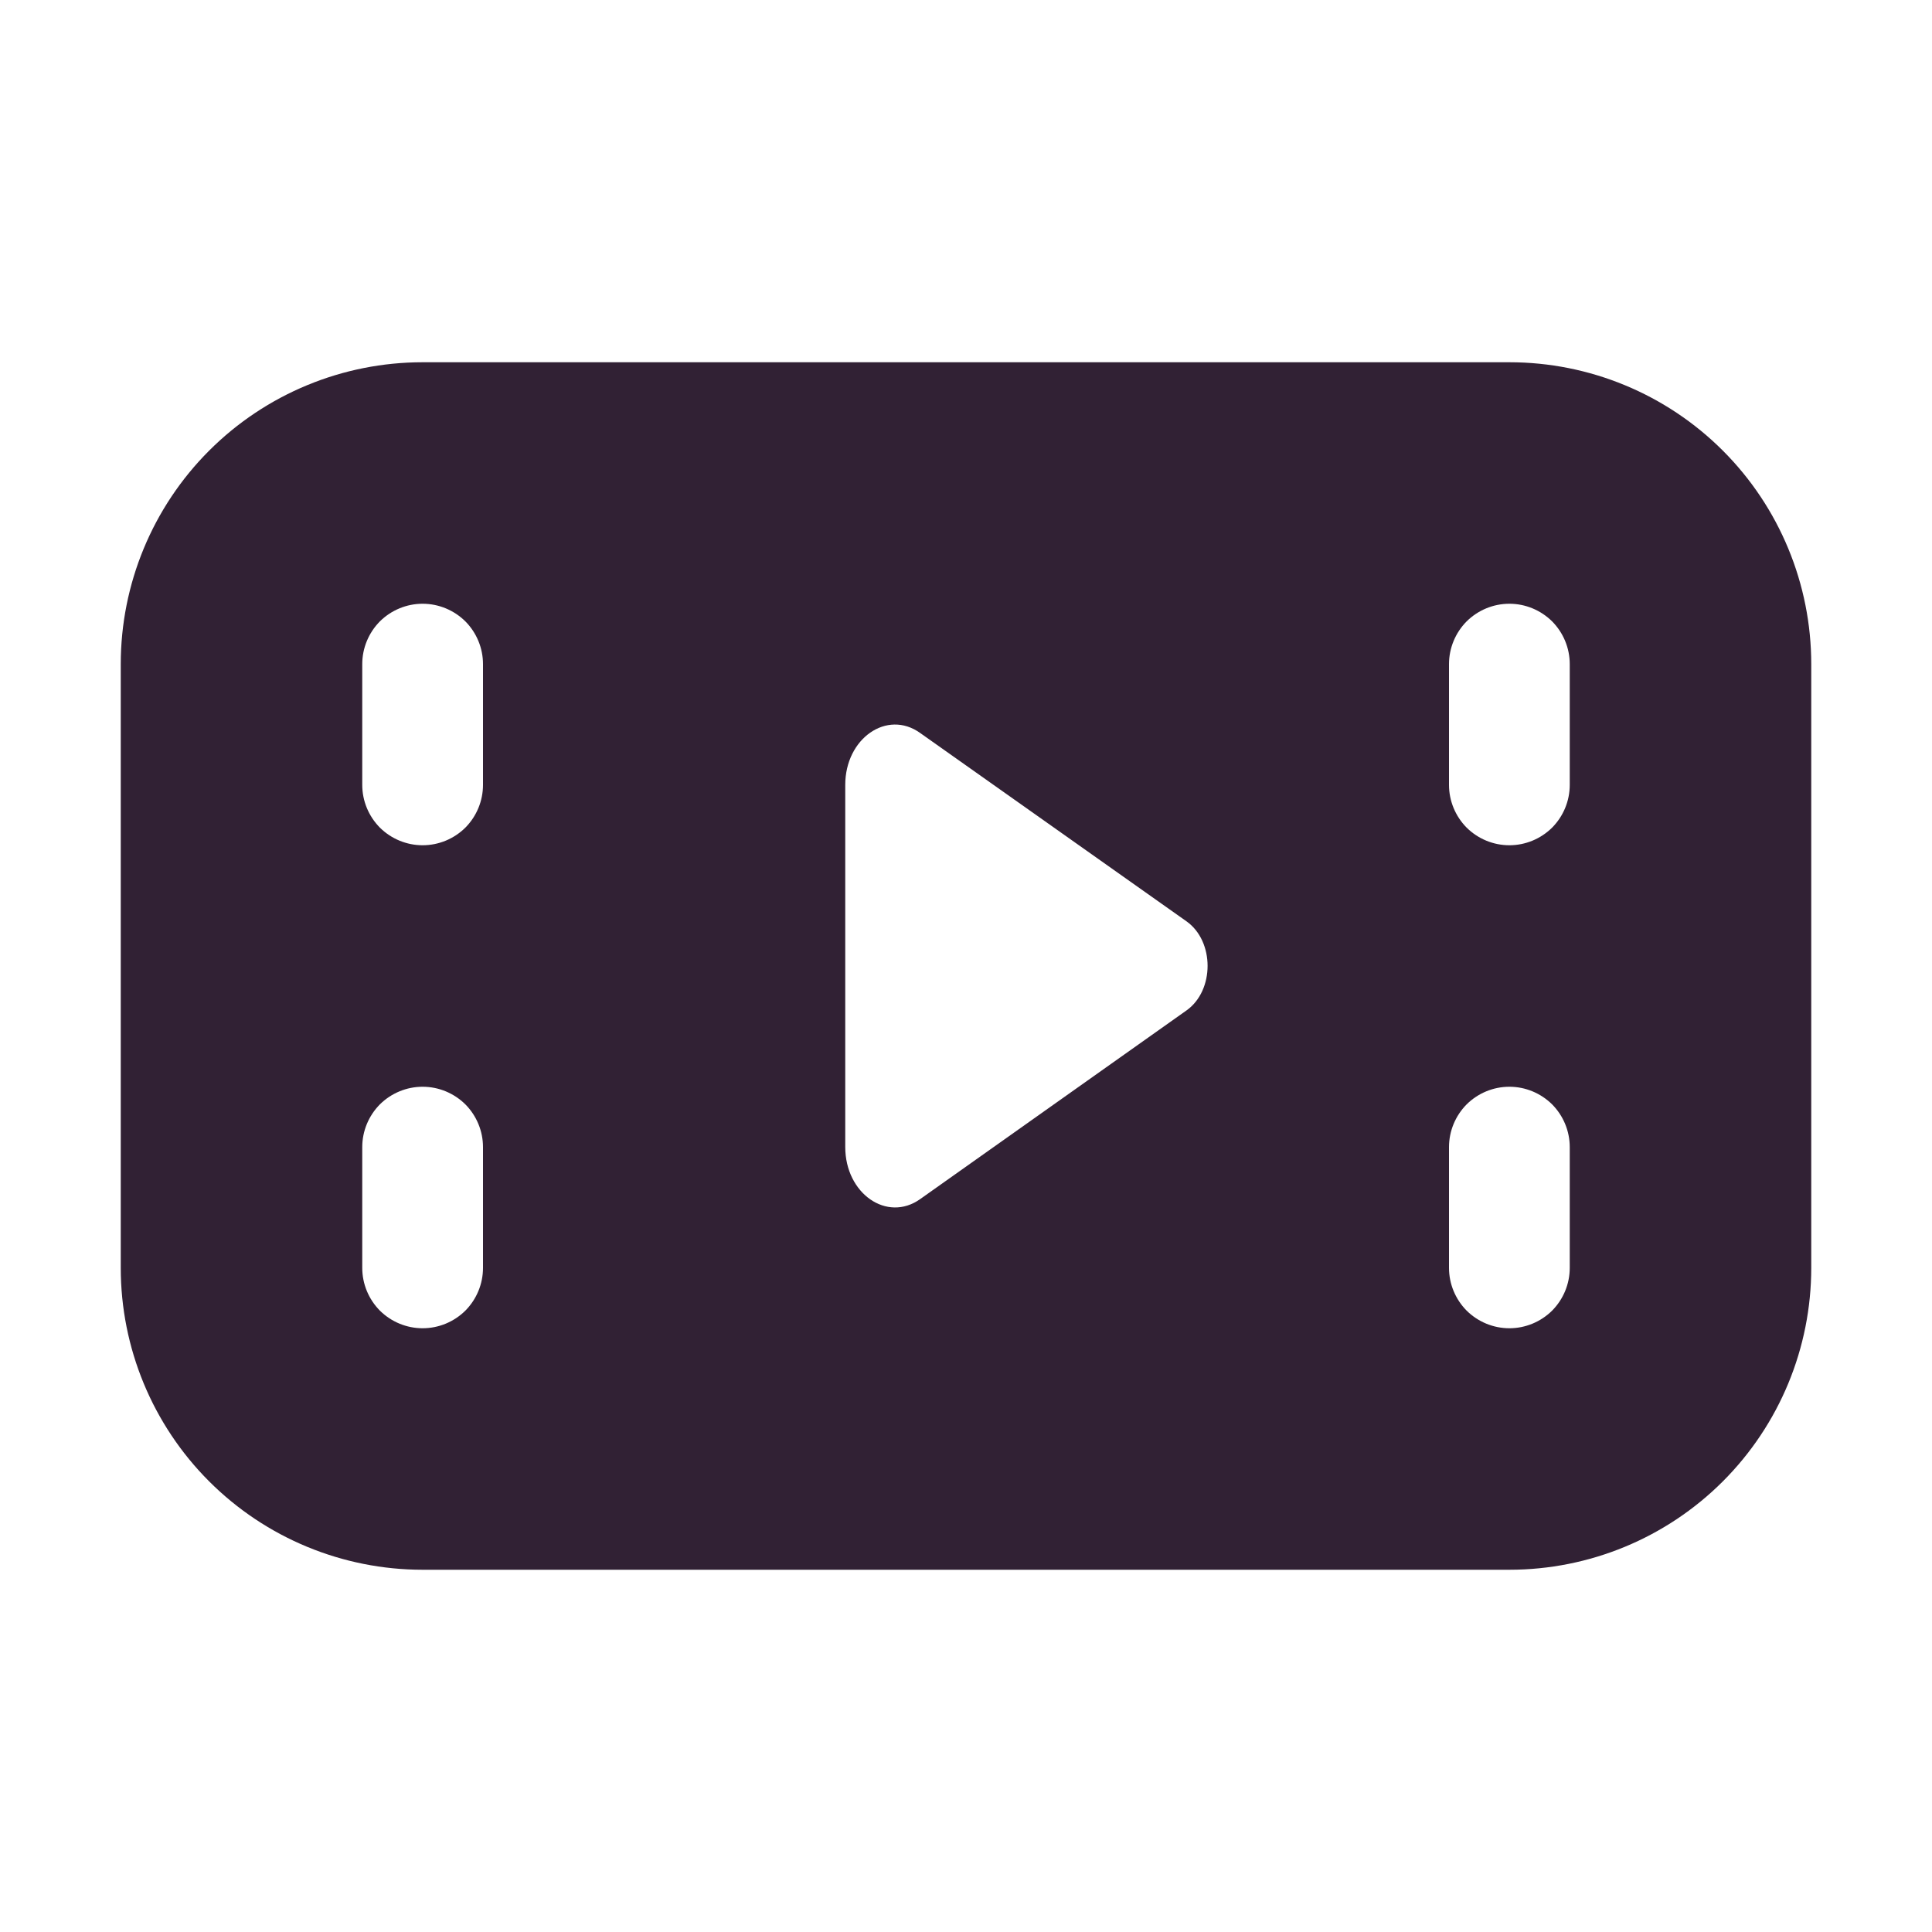 <svg width="16" height="16" viewBox="0 0 16 16" fill="none" xmlns="http://www.w3.org/2000/svg">
<path d="M3.5 3C2.837 3 2.201 3.263 1.732 3.732C1.263 4.201 1 4.837 1 5.5V10.5C1 11.163 1.263 11.799 1.732 12.268C2.201 12.737 2.837 13 3.5 13H12.5C13.163 13 13.799 12.737 14.268 12.268C14.737 11.799 15 11.163 15 10.5V5.5C15 4.837 14.737 4.201 14.268 3.732C13.799 3.263 13.163 3 12.5 3H3.5ZM12.5 5C12.633 5 12.76 5.053 12.854 5.146C12.947 5.24 13 5.367 13 5.5V6.5C13 6.633 12.947 6.76 12.854 6.854C12.76 6.947 12.633 7 12.5 7C12.367 7 12.24 6.947 12.146 6.854C12.053 6.76 12 6.633 12 6.5V5.5C12 5.367 12.053 5.24 12.146 5.146C12.24 5.053 12.367 5 12.5 5ZM12 9.5C12 9.367 12.053 9.24 12.146 9.146C12.24 9.053 12.367 9 12.5 9C12.633 9 12.76 9.053 12.854 9.146C12.947 9.24 13 9.367 13 9.5V10.5C13 10.633 12.947 10.76 12.854 10.854C12.76 10.947 12.633 11 12.5 11C12.367 11 12.24 10.947 12.146 10.854C12.053 10.76 12 10.633 12 10.5V9.5ZM3.5 5C3.633 5 3.76 5.053 3.854 5.146C3.947 5.24 4 5.367 4 5.5V6.5C4 6.633 3.947 6.76 3.854 6.854C3.76 6.947 3.633 7 3.5 7C3.367 7 3.24 6.947 3.146 6.854C3.053 6.76 3 6.633 3 6.5V5.5C3 5.367 3.053 5.24 3.146 5.146C3.24 5.053 3.367 5 3.5 5ZM3 9.5C3 9.367 3.053 9.24 3.146 9.146C3.24 9.053 3.367 9 3.5 9C3.633 9 3.76 9.053 3.854 9.146C3.947 9.24 4 9.367 4 9.5V10.5C4 10.633 3.947 10.76 3.854 10.854C3.76 10.947 3.633 11 3.5 11C3.367 11 3.24 10.947 3.146 10.854C3.053 10.76 3 10.633 3 10.5V9.5ZM7 6.5C7 6.115 7.346 5.874 7.62 6.07L9.826 7.63C10.059 7.795 10.059 8.203 9.826 8.368L7.621 9.93C7.346 10.126 7 9.885 7 9.499V6.5Z" fill="#312134"/>
</svg>
